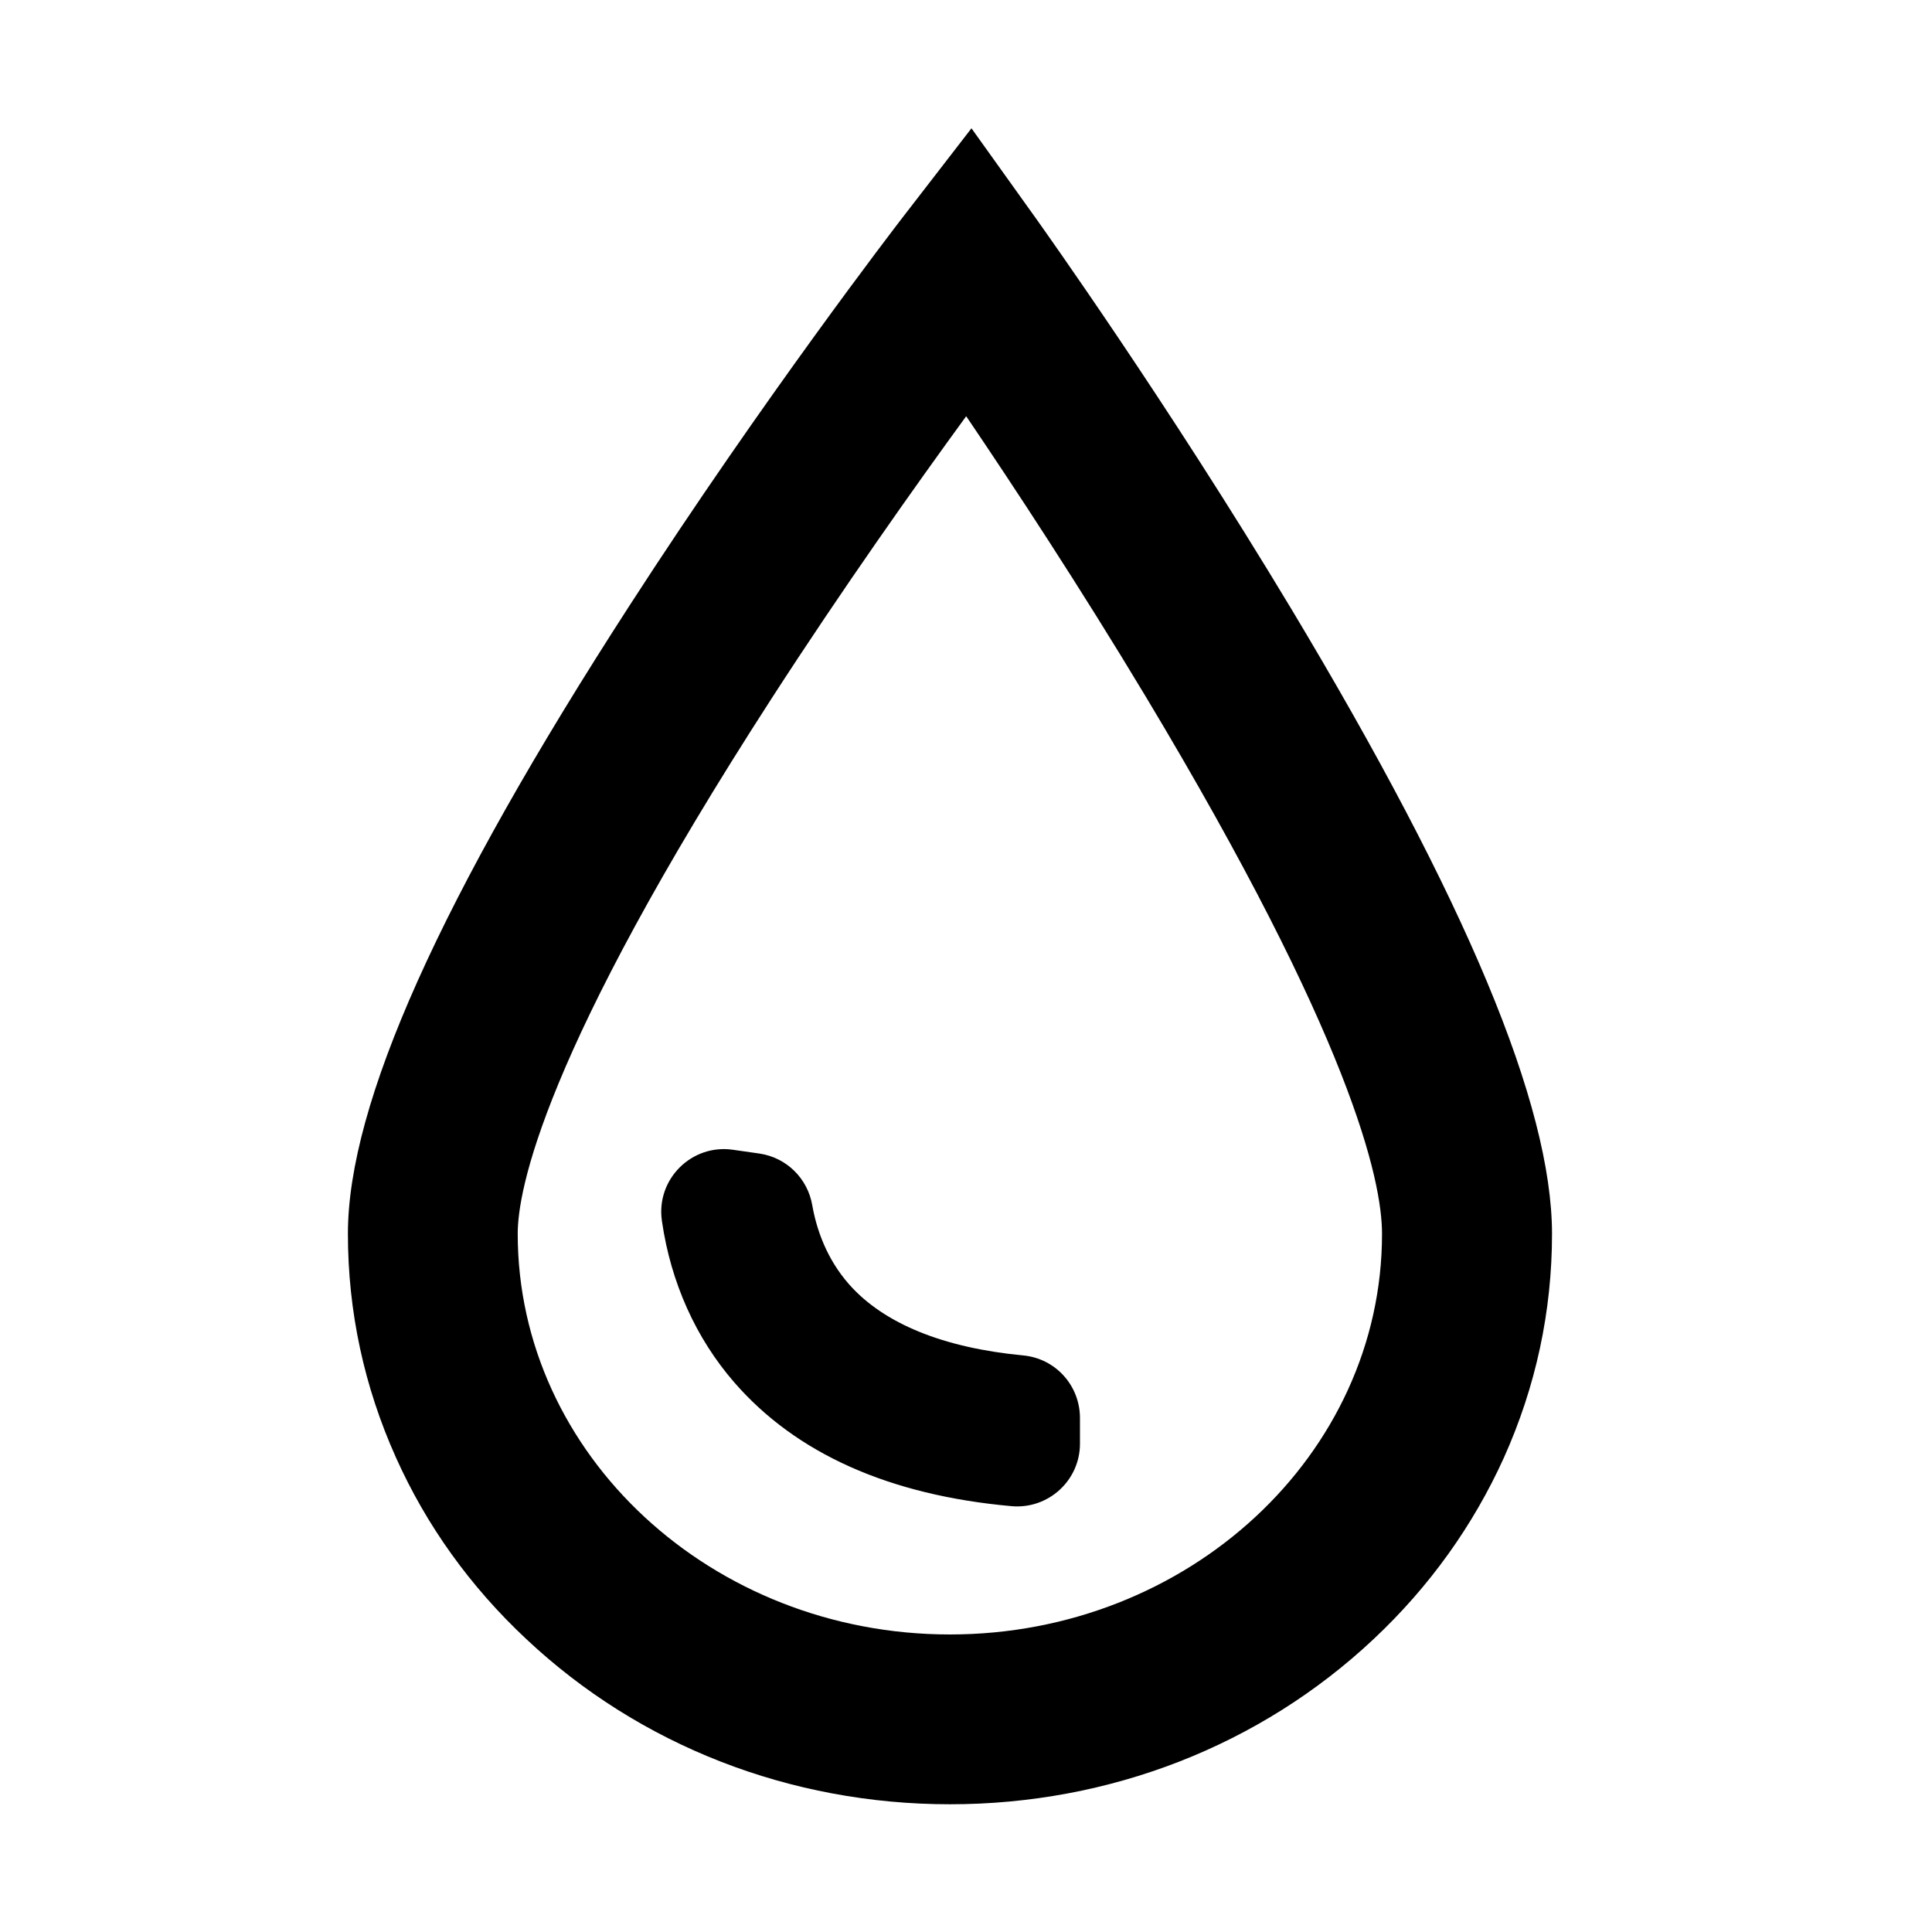<?xml version="1.0" standalone="no"?><!DOCTYPE svg PUBLIC "-//W3C//DTD SVG 1.1//EN" "http://www.w3.org/Graphics/SVG/1.1/DTD/svg11.dtd"><svg class="icon" width="200px" height="200.00px" viewBox="0 0 1024 1024" version="1.1" xmlns="http://www.w3.org/2000/svg"><path d="M684.1 322.2c-66.2-110.1-131.3-201.1-134-205L514.9 68l-37 47.9c-2.9 3.8-73 94.8-144.2 205-100.4 155.3-149.3 264.2-149.3 333 0 41.2 8.6 81.1 25.5 118.7 16.2 36.1 39.4 68.4 69 96.1 60.1 56.5 139.9 87.6 224.6 87.6s164.5-31.1 224.6-87.6c29.5-27.7 52.7-60.1 69-96.1 16.9-37.6 25.5-77.5 25.5-118.7-0.1-68.2-45.4-176.7-138.5-331.7zM503.5 866.3c-126.3 0-229.1-95.3-229.1-212.4 0-22.7 13.1-95.7 134.5-283.6 38-58.8 76.3-112.8 103.2-149.7 25 36.9 60.2 90.4 95.1 148.5 109 181.5 125.3 256.4 125.3 284.9 0 117-102.7 212.3-229 212.3zM542.3 718.4c-42.2-4-73.8-16.8-92.2-37.6-12.1-13.7-17.4-29.5-19.6-42.1-2.5-14.2-13.7-25.2-28-27.3l-14-2c-21.9-3.2-40.8 15.6-37.7 37.5 0 0.2 0.1 0.5 0.1 0.7 4.7 32.2 17.9 61.6 38.2 85 32.8 37.8 82.2 59.9 147.1 65.7 19.4 1.7 36.2-13.6 36.2-33.1v-13.6c0-17.3-13-31.6-30.1-33.2z" /></svg>